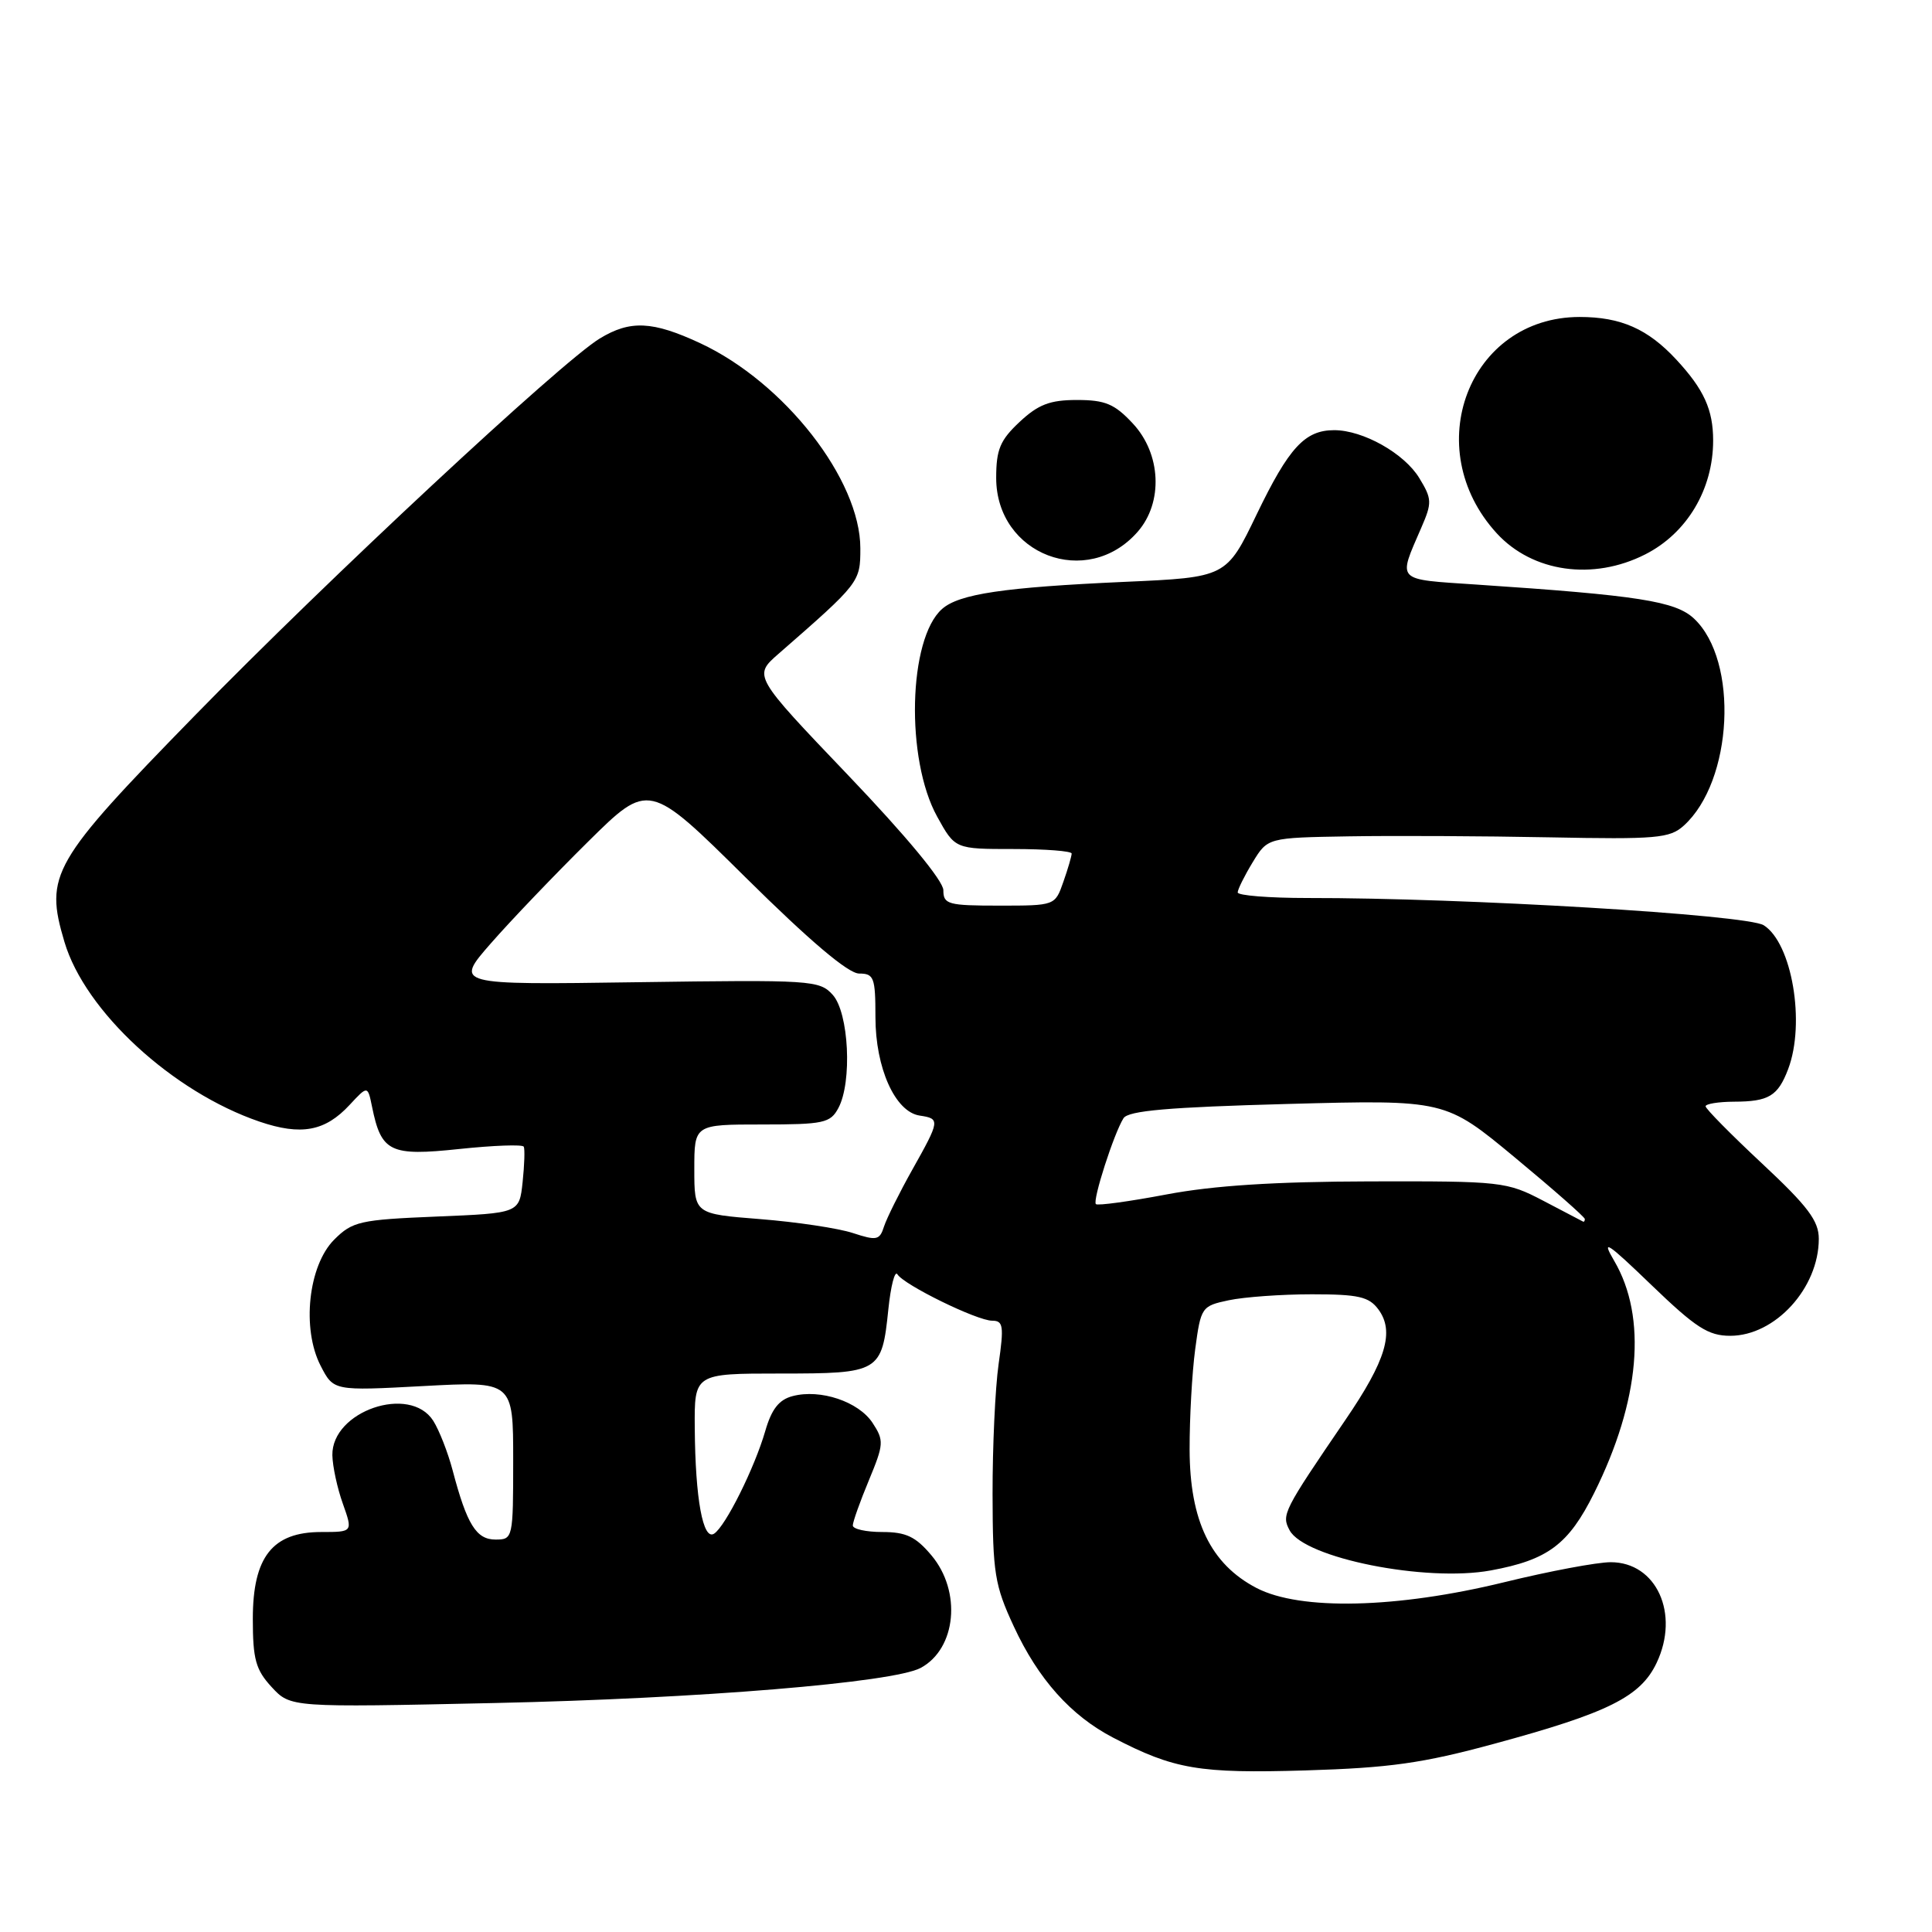 <?xml version="1.0" encoding="UTF-8" standalone="no"?>
<!DOCTYPE svg PUBLIC "-//W3C//DTD SVG 1.1//EN" "http://www.w3.org/Graphics/SVG/1.1/DTD/svg11.dtd" >
<svg xmlns="http://www.w3.org/2000/svg" xmlns:xlink="http://www.w3.org/1999/xlink" version="1.1" viewBox="0 0 256 256">
 <g >
 <path fill="currentColor"
d=" M 197.99 231.06 C 213.11 226.96 217.38 224.83 219.51 220.34 C 222.60 213.83 219.49 207.00 213.43 207.00 C 211.63 207.00 205.29 208.19 199.33 209.65 C 185.09 213.13 172.29 213.43 166.50 210.42 C 160.42 207.25 157.65 201.52 157.63 192.06 C 157.62 187.90 157.95 181.93 158.37 178.78 C 159.12 173.20 159.22 173.05 162.82 172.29 C 164.84 171.86 169.80 171.50 173.83 171.50 C 180.00 171.50 181.40 171.82 182.64 173.50 C 184.81 176.43 183.67 180.25 178.25 188.18 C 170.01 200.26 169.78 200.72 170.88 202.77 C 172.85 206.46 188.93 209.67 197.54 208.09 C 205.10 206.70 207.83 204.66 211.22 197.86 C 217.32 185.62 218.28 174.55 213.89 167.07 C 212.13 164.08 212.93 164.59 218.80 170.25 C 224.70 175.93 226.35 177.00 229.27 177.00 C 235.22 177.00 241.00 170.67 241.00 164.15 C 241.00 161.77 239.56 159.85 233.50 154.19 C 229.38 150.34 226.00 146.92 226.00 146.59 C 226.00 146.27 227.69 145.99 229.75 145.98 C 234.37 145.97 235.58 145.24 236.94 141.66 C 239.25 135.57 237.45 124.96 233.70 122.60 C 231.48 121.20 194.03 118.96 173.25 118.99 C 168.16 118.99 164.00 118.66 164.00 118.25 C 164.01 117.84 164.90 116.04 165.99 114.25 C 167.97 111.00 167.97 111.00 178.74 110.82 C 184.66 110.72 196.60 110.78 205.28 110.95 C 219.51 111.23 221.26 111.08 223.11 109.40 C 229.63 103.50 230.42 87.56 224.47 81.97 C 222.01 79.66 217.08 78.89 195.66 77.46 C 184.82 76.73 185.21 77.14 188.33 69.92 C 189.77 66.61 189.75 66.11 188.06 63.34 C 186.07 60.07 180.61 57.00 176.79 57.00 C 172.90 57.00 170.79 59.30 166.52 68.15 C 162.50 76.50 162.50 76.50 149.00 77.10 C 133.00 77.82 127.09 78.70 124.83 80.69 C 120.35 84.64 119.97 100.60 124.18 108.21 C 126.55 112.50 126.55 112.50 134.28 112.50 C 138.53 112.50 142.00 112.77 142.00 113.10 C 142.00 113.43 141.51 115.12 140.90 116.85 C 139.80 120.00 139.80 120.00 132.40 120.00 C 125.62 120.00 125.00 119.83 125.00 117.96 C 125.00 116.72 120.09 110.79 112.40 102.74 C 99.81 89.56 99.81 89.56 103.15 86.64 C 113.92 77.24 114.00 77.14 114.00 72.66 C 114.00 63.56 103.94 50.67 92.77 45.47 C 86.45 42.53 83.50 42.40 79.46 44.86 C 74.33 47.99 43.43 76.76 25.80 94.83 C 6.85 114.24 5.89 115.90 8.54 124.81 C 11.27 134.01 22.87 144.69 34.38 148.62 C 39.91 150.50 43.08 149.91 46.33 146.40 C 48.72 143.83 48.72 143.83 49.30 146.66 C 50.52 152.66 51.68 153.22 60.84 152.25 C 65.39 151.77 69.24 151.63 69.40 151.94 C 69.56 152.25 69.49 154.36 69.25 156.63 C 68.81 160.75 68.81 160.75 57.85 161.20 C 47.67 161.62 46.71 161.84 44.28 164.26 C 40.85 167.70 39.95 176.07 42.49 180.98 C 44.20 184.30 44.20 184.30 56.10 183.66 C 68.00 183.02 68.00 183.02 68.00 193.51 C 68.00 203.84 67.96 204.00 65.66 204.00 C 63.11 204.00 61.87 202.01 59.98 194.84 C 59.35 192.45 58.19 189.49 57.40 188.25 C 54.31 183.43 43.95 186.98 44.04 192.82 C 44.07 194.30 44.69 197.19 45.43 199.25 C 46.76 203.00 46.76 203.00 42.56 203.00 C 36.10 203.00 33.50 206.30 33.50 214.50 C 33.50 219.87 33.88 221.25 36.00 223.55 C 38.50 226.25 38.50 226.25 65.50 225.66 C 92.69 225.07 118.35 222.95 121.99 221.01 C 126.72 218.47 127.45 210.87 123.41 206.08 C 121.33 203.61 120.05 203.00 116.91 203.00 C 114.76 203.00 113.00 202.61 113.00 202.13 C 113.00 201.66 113.96 198.96 115.13 196.15 C 117.12 191.35 117.15 190.88 115.62 188.54 C 113.77 185.72 108.71 184.02 105.03 184.99 C 103.22 185.46 102.24 186.71 101.40 189.62 C 99.98 194.52 96.13 202.25 94.62 203.22 C 93.15 204.17 92.13 198.60 92.06 189.25 C 92.00 182.00 92.00 182.00 103.38 182.00 C 116.58 182.00 116.85 181.84 117.71 173.50 C 118.03 170.40 118.57 168.30 118.91 168.85 C 119.78 170.26 129.46 175.00 131.47 175.00 C 132.94 175.00 133.04 175.71 132.32 180.75 C 131.87 183.91 131.51 191.68 131.52 198.00 C 131.54 208.45 131.80 210.05 134.33 215.50 C 137.57 222.50 141.90 227.34 147.50 230.25 C 155.58 234.45 158.88 235.01 173.00 234.59 C 184.15 234.25 188.50 233.64 197.99 231.06 Z  M 218.00 73.46 C 223.54 70.65 227.00 64.84 227.00 58.37 C 227.00 54.29 225.78 51.60 222.13 47.66 C 218.35 43.58 214.77 42.00 209.30 42.00 C 194.64 42.02 187.99 59.38 198.33 70.67 C 203.07 75.83 211.09 76.97 218.00 73.46 Z  M 150.75 70.46 C 154.15 66.57 153.86 60.13 150.10 56.11 C 147.69 53.52 146.44 53.00 142.70 53.00 C 139.13 53.00 137.58 53.59 135.11 55.90 C 132.52 58.32 132.00 59.56 132.00 63.32 C 132.00 73.52 144.06 78.11 150.75 70.46 Z  M 113.00 163.38 C 111.08 162.75 105.56 161.92 100.75 161.54 C 92.00 160.85 92.00 160.85 92.00 154.92 C 92.00 149.00 92.00 149.00 100.96 149.00 C 109.15 149.00 110.03 148.81 111.09 146.82 C 112.94 143.37 112.48 134.19 110.34 131.82 C 108.58 129.88 107.55 129.82 84.37 130.15 C 60.23 130.50 60.23 130.50 65.04 125.00 C 67.69 121.97 73.48 115.92 77.91 111.54 C 85.97 103.57 85.97 103.57 98.82 116.29 C 107.32 124.70 112.40 129.00 113.84 129.00 C 115.80 129.00 116.00 129.52 116.00 134.77 C 116.00 141.52 118.61 147.33 121.86 147.82 C 124.59 148.23 124.57 148.43 120.88 155.00 C 119.18 158.03 117.50 161.41 117.14 162.51 C 116.56 164.34 116.17 164.42 113.00 163.38 Z  M 204.50 159.11 C 199.64 156.57 198.99 156.50 181.50 156.54 C 168.93 156.57 160.80 157.09 154.57 158.27 C 149.65 159.20 145.44 159.78 145.21 159.55 C 144.74 159.07 147.60 150.18 148.87 148.17 C 149.51 147.17 154.83 146.71 170.61 146.28 C 191.50 145.72 191.50 145.72 200.75 153.39 C 205.84 157.61 210.00 161.27 210.00 161.53 C 210.00 161.79 209.89 161.94 209.75 161.86 C 209.61 161.78 207.25 160.54 204.50 159.11 Z "/>
</g>
</svg>